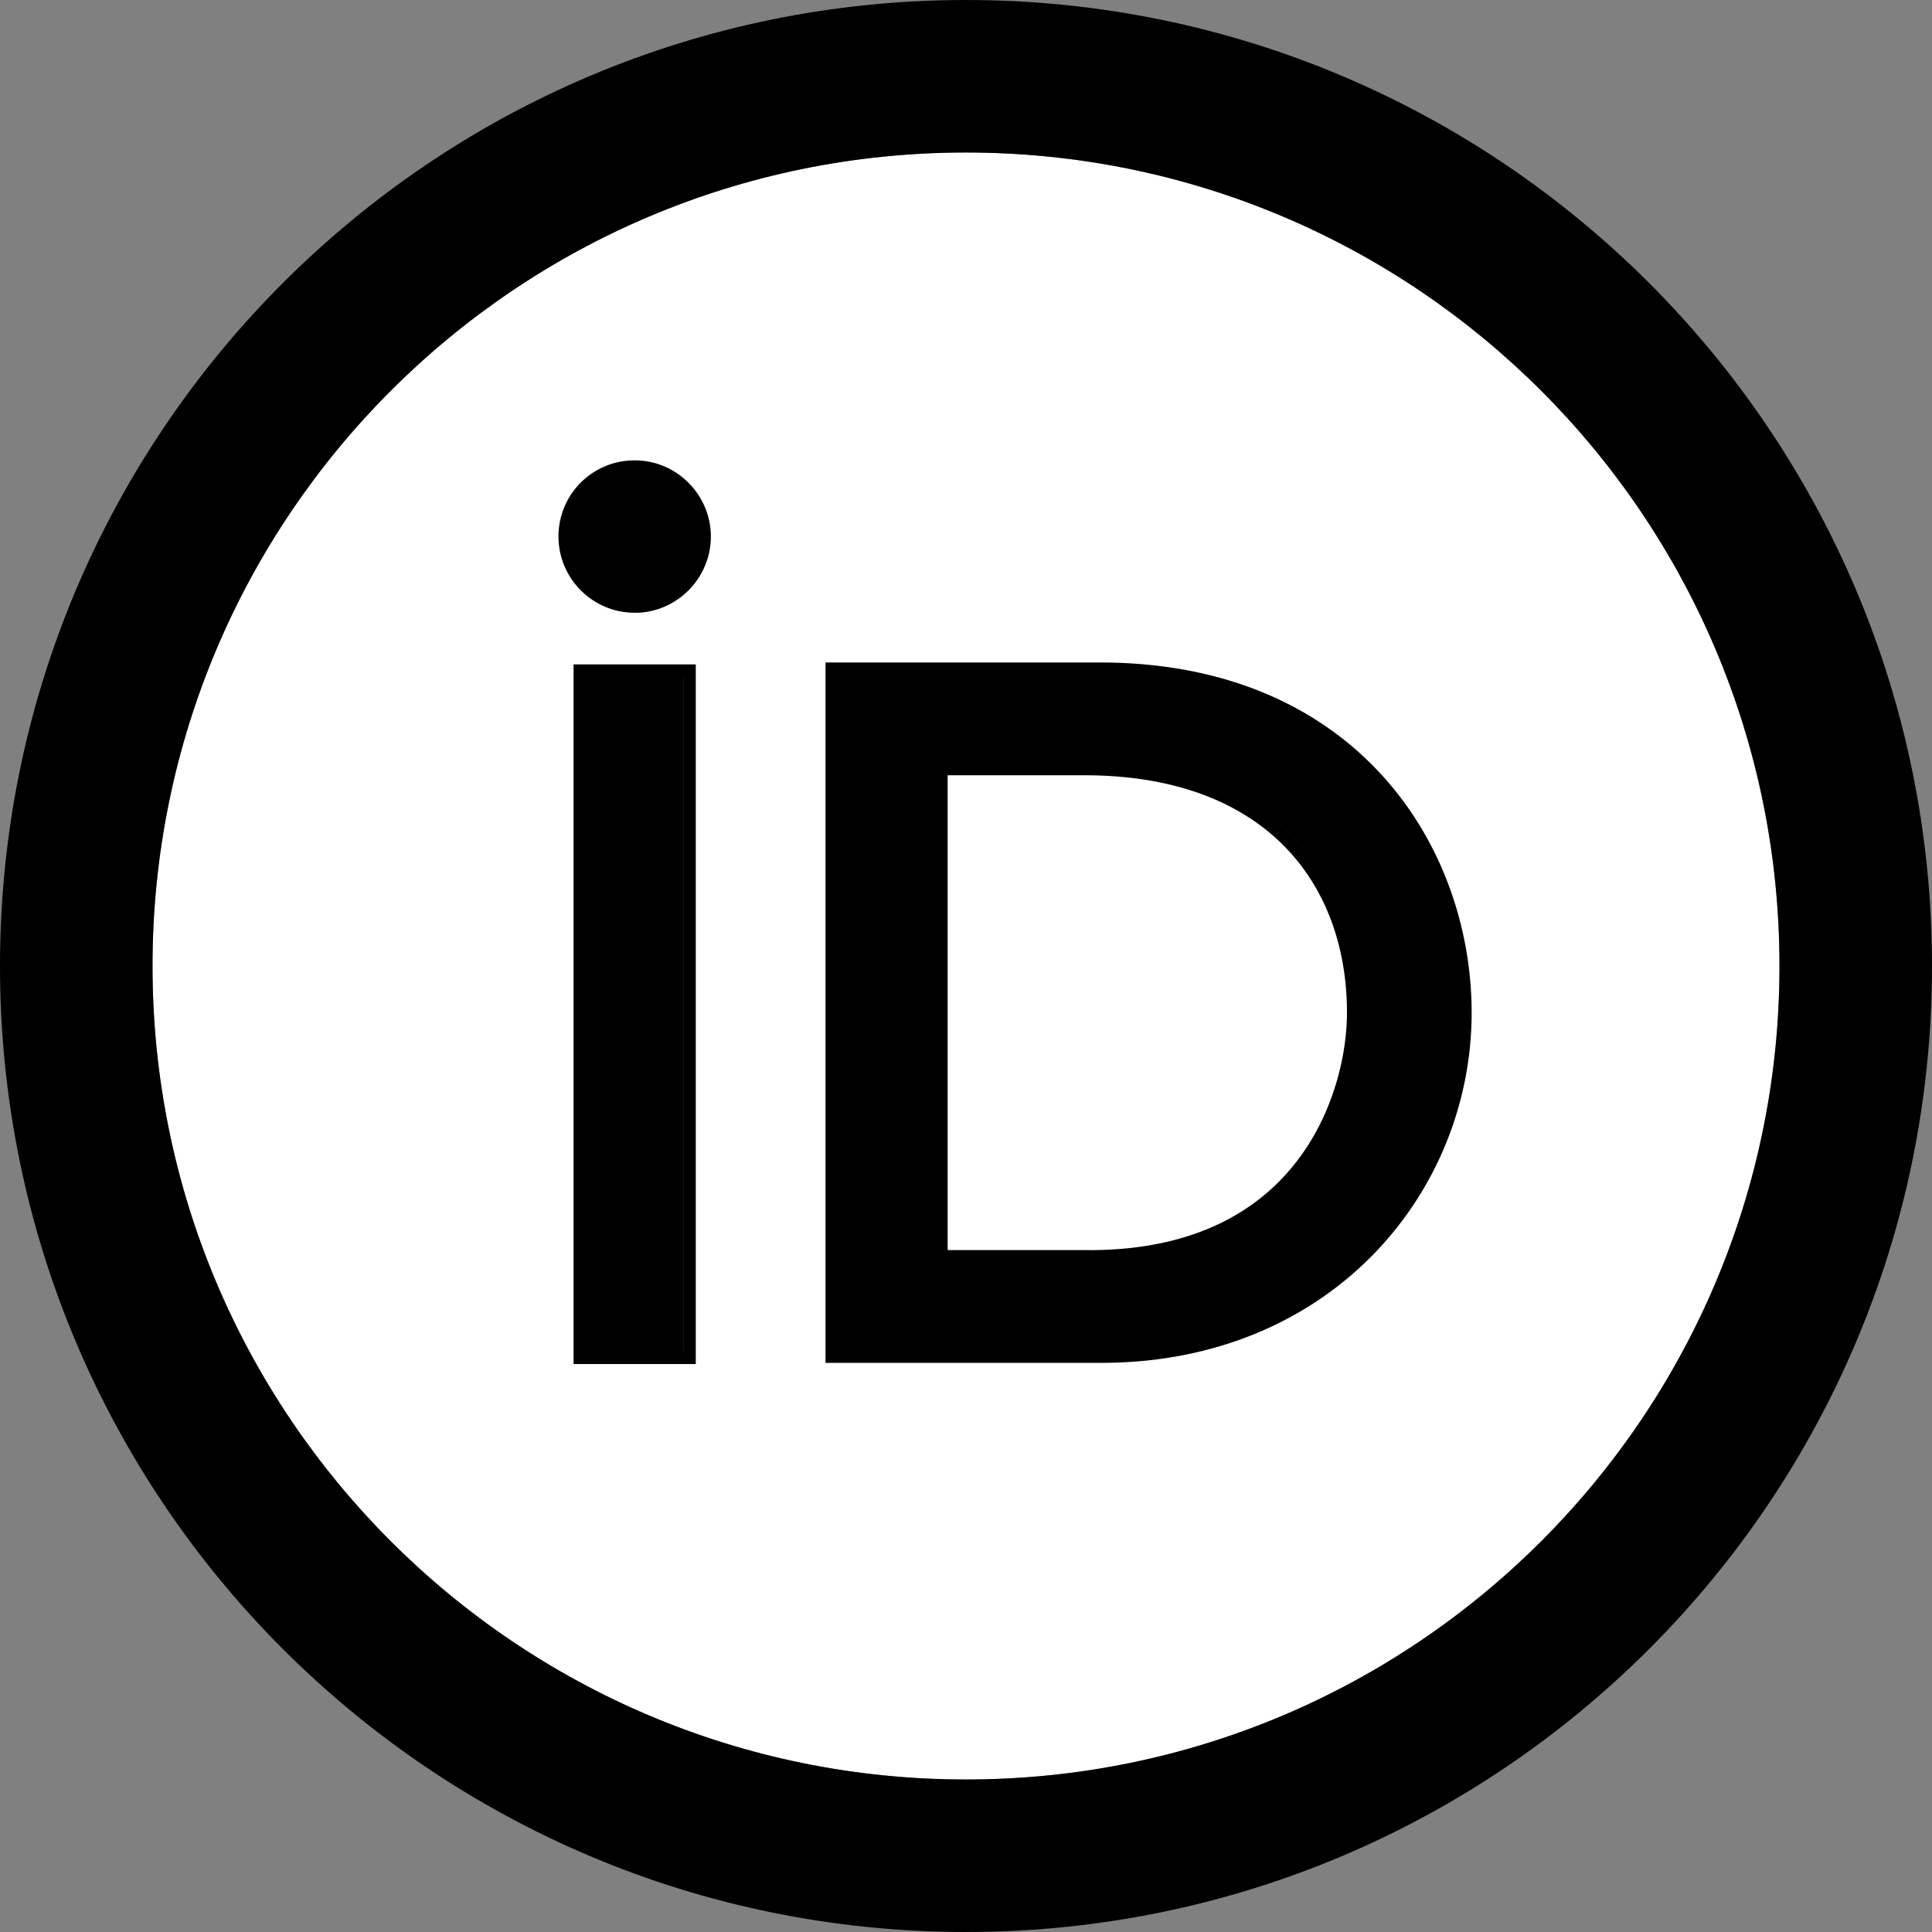 <svg width="32" height="32" fill="none" xmlns="http://www.w3.org/2000/svg">
  <rect width="100%" height="100%" fill="#808080" stroke="none"/>
  <path fill-rule="evenodd" clip-rule="evenodd" d="M29.474 16c0 7.442-6.032 13.474-13.474 13.474S2.526 23.442 2.526 16 8.558 2.526 16 2.526 29.474 8.558 29.474 16Z" fill="#fff"/>
  <path fill-rule="evenodd" clip-rule="evenodd" d="M32 16c0 8.837-7.163 16-16 16S0 24.837 0 16 7.163 0 16 0s16 7.163 16 16ZM16 29.474c7.442 0 13.474-6.032 13.474-13.474S23.442 2.526 16 2.526 2.526 8.558 2.526 16 8.558 29.474 16 29.474Z" fill="#000"/>
  <path fill-rule="evenodd" clip-rule="evenodd" d="M18.22 10.973h-4.547v11.6h4.569c3.8 0 6.133-2.82 6.133-5.8 0-1.365-.469-2.815-1.478-3.925-1.013-1.115-2.557-1.875-4.676-1.875Zm-.177 9.732h-2.347v-7.864h2.264c1.521 0 2.603.46 3.304 1.167.703.709 1.046 1.688 1.046 2.765 0 .654-.2 1.641-.83 2.46-.621.808-1.677 1.473-3.437 1.473Zm4.475-3.932v.053-.053c0-2.243-1.429-4.141-4.558-4.141h-2.472 2.472c3.13 0 4.558 1.898 4.558 4.141Zm1.648.08c-.041 2.839-2.276 5.511-5.924 5.511h-4.36V11.182v11.182h4.36c3.648 0 5.883-2.672 5.924-5.511ZM9.5 11.005v11.588h2.024V11.005H9.5Zm1.815.208v11.172H9.71h1.606V11.213ZM10.512 10.15c.7 0 1.262-.575 1.262-1.263 0-.687-.561-1.262-1.262-1.262-.7 0-1.262.563-1.262 1.262 0 .688.561 1.262 1.262 1.262Zm.361-.273a1.057 1.057 0 1 1 0 0Z" fill="#000"/>
</svg>
